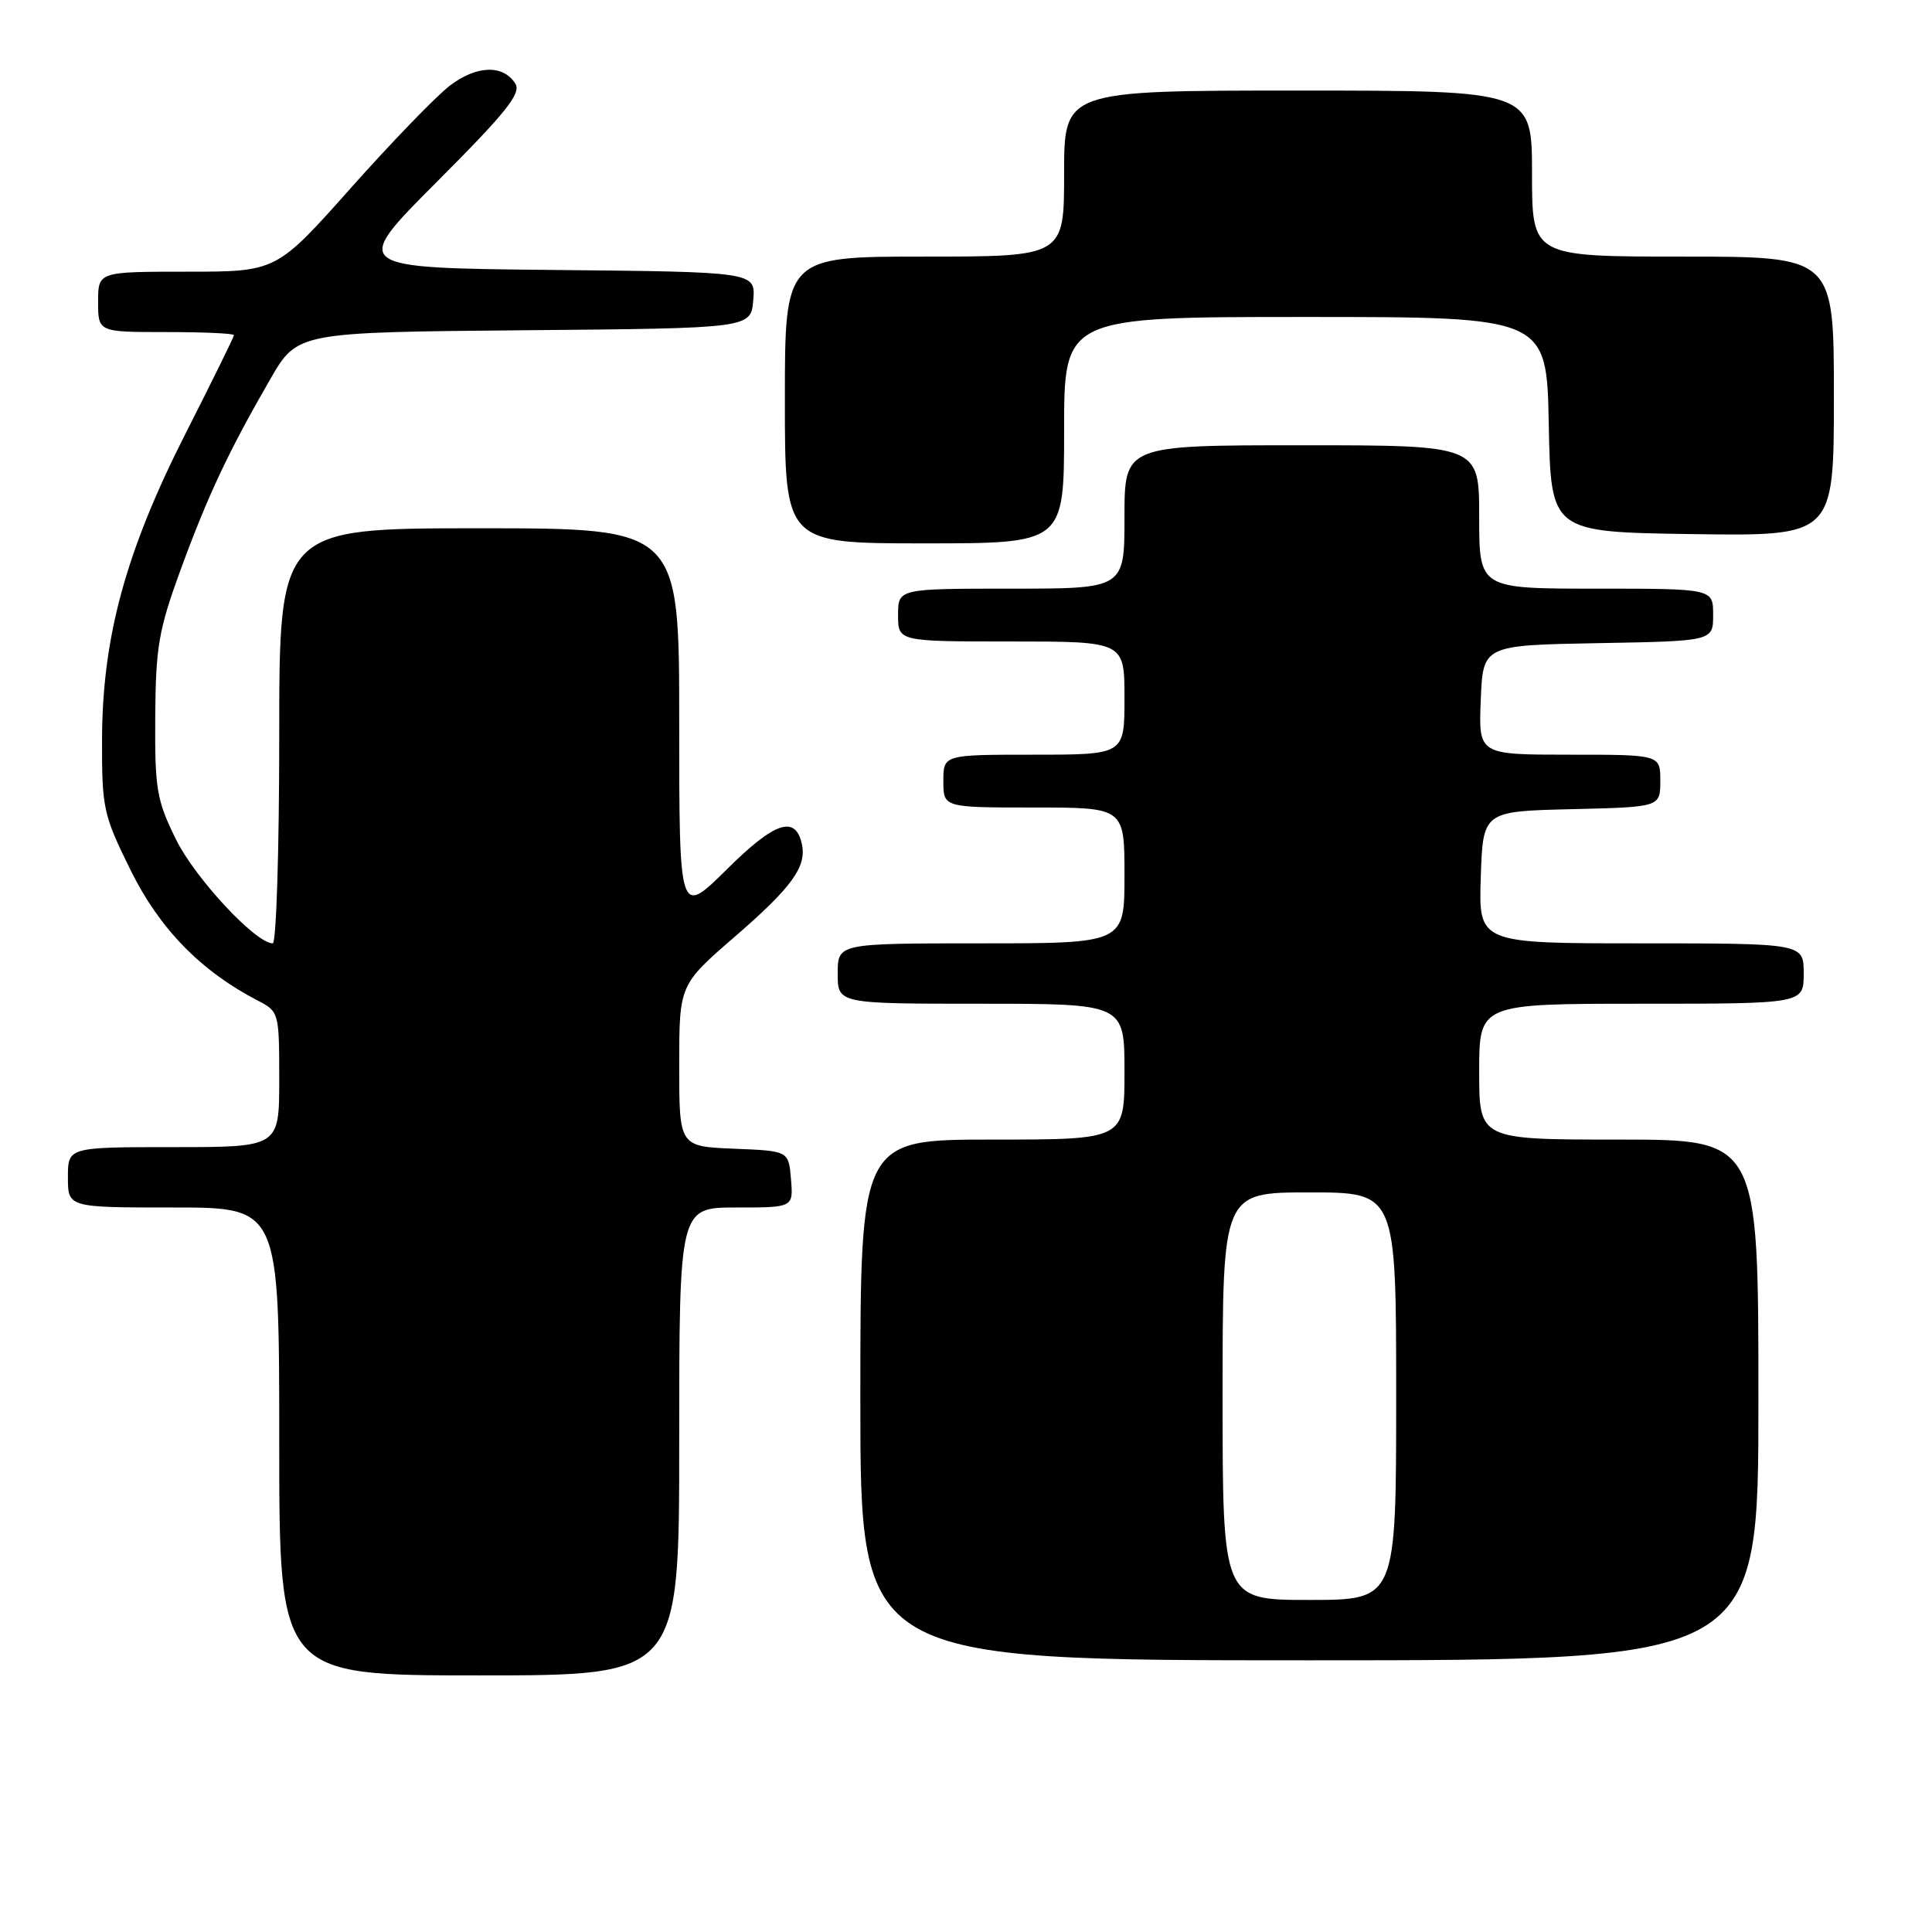 <?xml version="1.0" encoding="UTF-8" standalone="no"?>
<!DOCTYPE svg PUBLIC "-//W3C//DTD SVG 1.1//EN" "http://www.w3.org/Graphics/SVG/1.1/DTD/svg11.dtd" >
<svg xmlns="http://www.w3.org/2000/svg" xmlns:xlink="http://www.w3.org/1999/xlink" version="1.1" viewBox="0 0 256 256">
 <g >
 <path fill="currentColor"
d=" M 90.00 191.00 C 90.00 160.00 90.00 160.00 97.56 160.00 C 105.12 160.00 105.12 160.00 104.81 156.25 C 104.50 152.50 104.50 152.50 97.25 152.21 C 90.00 151.91 90.00 151.91 90.00 141.20 C 90.00 130.49 90.00 130.49 97.42 124.07 C 104.95 117.55 106.91 114.83 106.25 111.84 C 105.40 107.97 102.66 108.89 96.32 115.18 C 90.00 121.44 90.00 121.44 90.00 95.72 C 90.00 70.00 90.00 70.00 63.50 70.00 C 37.00 70.00 37.00 70.00 37.00 97.50 C 37.00 112.62 36.61 125.00 36.14 125.00 C 33.88 125.00 25.83 116.35 23.31 111.21 C 20.75 106.01 20.51 104.56 20.57 95.00 C 20.63 85.72 21.02 83.46 23.93 75.50 C 27.53 65.68 30.28 59.82 35.80 50.26 C 39.40 44.03 39.40 44.03 69.45 43.76 C 99.50 43.50 99.50 43.50 99.81 39.77 C 100.12 36.03 100.12 36.03 73.31 35.77 C 46.50 35.50 46.50 35.50 57.89 24.09 C 67.06 14.91 69.09 12.37 68.29 11.09 C 66.69 8.54 63.16 8.64 59.62 11.34 C 57.82 12.71 51.91 18.82 46.48 24.92 C 36.62 36.00 36.62 36.00 24.81 36.00 C 13.00 36.00 13.00 36.00 13.00 40.00 C 13.00 44.00 13.00 44.00 22.00 44.00 C 26.95 44.00 31.00 44.18 31.00 44.41 C 31.00 44.63 28.13 50.47 24.62 57.38 C 16.66 73.05 13.55 84.46 13.52 98.05 C 13.50 107.12 13.69 107.99 17.32 115.33 C 21.14 123.07 26.63 128.69 34.17 132.59 C 36.96 134.03 37.00 134.18 37.00 143.03 C 37.00 152.00 37.00 152.00 23.00 152.00 C 9.00 152.00 9.00 152.00 9.00 156.00 C 9.00 160.00 9.00 160.00 23.00 160.00 C 37.00 160.00 37.00 160.00 37.00 191.00 C 37.00 222.00 37.00 222.00 63.50 222.00 C 90.00 222.00 90.00 222.00 90.00 191.00 Z  M 233.00 185.50 C 233.00 151.00 233.00 151.00 214.50 151.00 C 196.00 151.00 196.00 151.00 196.00 142.00 C 196.00 133.00 196.00 133.00 217.50 133.00 C 239.00 133.00 239.00 133.00 239.00 129.00 C 239.00 125.00 239.00 125.00 217.46 125.00 C 195.92 125.00 195.92 125.00 196.21 116.25 C 196.50 107.50 196.50 107.50 208.25 107.22 C 220.00 106.94 220.00 106.94 220.00 103.47 C 220.00 100.00 220.00 100.00 207.96 100.00 C 195.91 100.00 195.91 100.00 196.21 92.75 C 196.50 85.50 196.50 85.50 211.75 85.22 C 227.00 84.95 227.00 84.95 227.00 81.47 C 227.00 78.00 227.00 78.00 211.50 78.00 C 196.00 78.00 196.00 78.00 196.00 68.50 C 196.00 59.00 196.00 59.00 172.50 59.00 C 149.00 59.00 149.00 59.00 149.00 68.50 C 149.00 78.00 149.00 78.00 134.00 78.00 C 119.00 78.00 119.00 78.00 119.00 81.50 C 119.00 85.00 119.00 85.00 134.00 85.00 C 149.00 85.00 149.00 85.00 149.00 92.50 C 149.00 100.00 149.00 100.00 137.00 100.00 C 125.00 100.00 125.00 100.00 125.00 103.50 C 125.00 107.00 125.00 107.00 137.00 107.00 C 149.00 107.00 149.00 107.00 149.00 116.00 C 149.00 125.00 149.00 125.00 130.00 125.00 C 111.00 125.00 111.00 125.00 111.00 129.00 C 111.00 133.00 111.00 133.00 130.00 133.00 C 149.00 133.00 149.00 133.00 149.00 142.00 C 149.00 151.00 149.00 151.00 131.50 151.00 C 114.00 151.00 114.00 151.00 114.00 185.50 C 114.00 220.00 114.00 220.00 173.50 220.00 C 233.00 220.00 233.00 220.00 233.00 185.50 Z  M 141.00 57.00 C 141.00 42.00 141.00 42.00 172.97 42.00 C 204.95 42.00 204.95 42.00 205.22 56.25 C 205.50 70.50 205.50 70.50 224.25 70.77 C 243.00 71.04 243.00 71.04 243.00 52.52 C 243.00 34.00 243.00 34.00 223.00 34.00 C 203.00 34.00 203.00 34.00 203.00 23.00 C 203.00 12.00 203.00 12.00 172.00 12.00 C 141.00 12.00 141.00 12.00 141.00 23.00 C 141.00 34.00 141.00 34.00 122.50 34.00 C 104.00 34.00 104.00 34.00 104.00 53.00 C 104.00 72.00 104.00 72.00 122.50 72.00 C 141.00 72.00 141.00 72.00 141.00 57.00 Z  M 162.00 185.00 C 162.00 158.00 162.00 158.00 173.50 158.00 C 185.00 158.00 185.00 158.00 185.00 185.00 C 185.00 212.00 185.00 212.00 173.50 212.00 C 162.00 212.00 162.00 212.00 162.00 185.00 Z "/>
</g>
</svg>